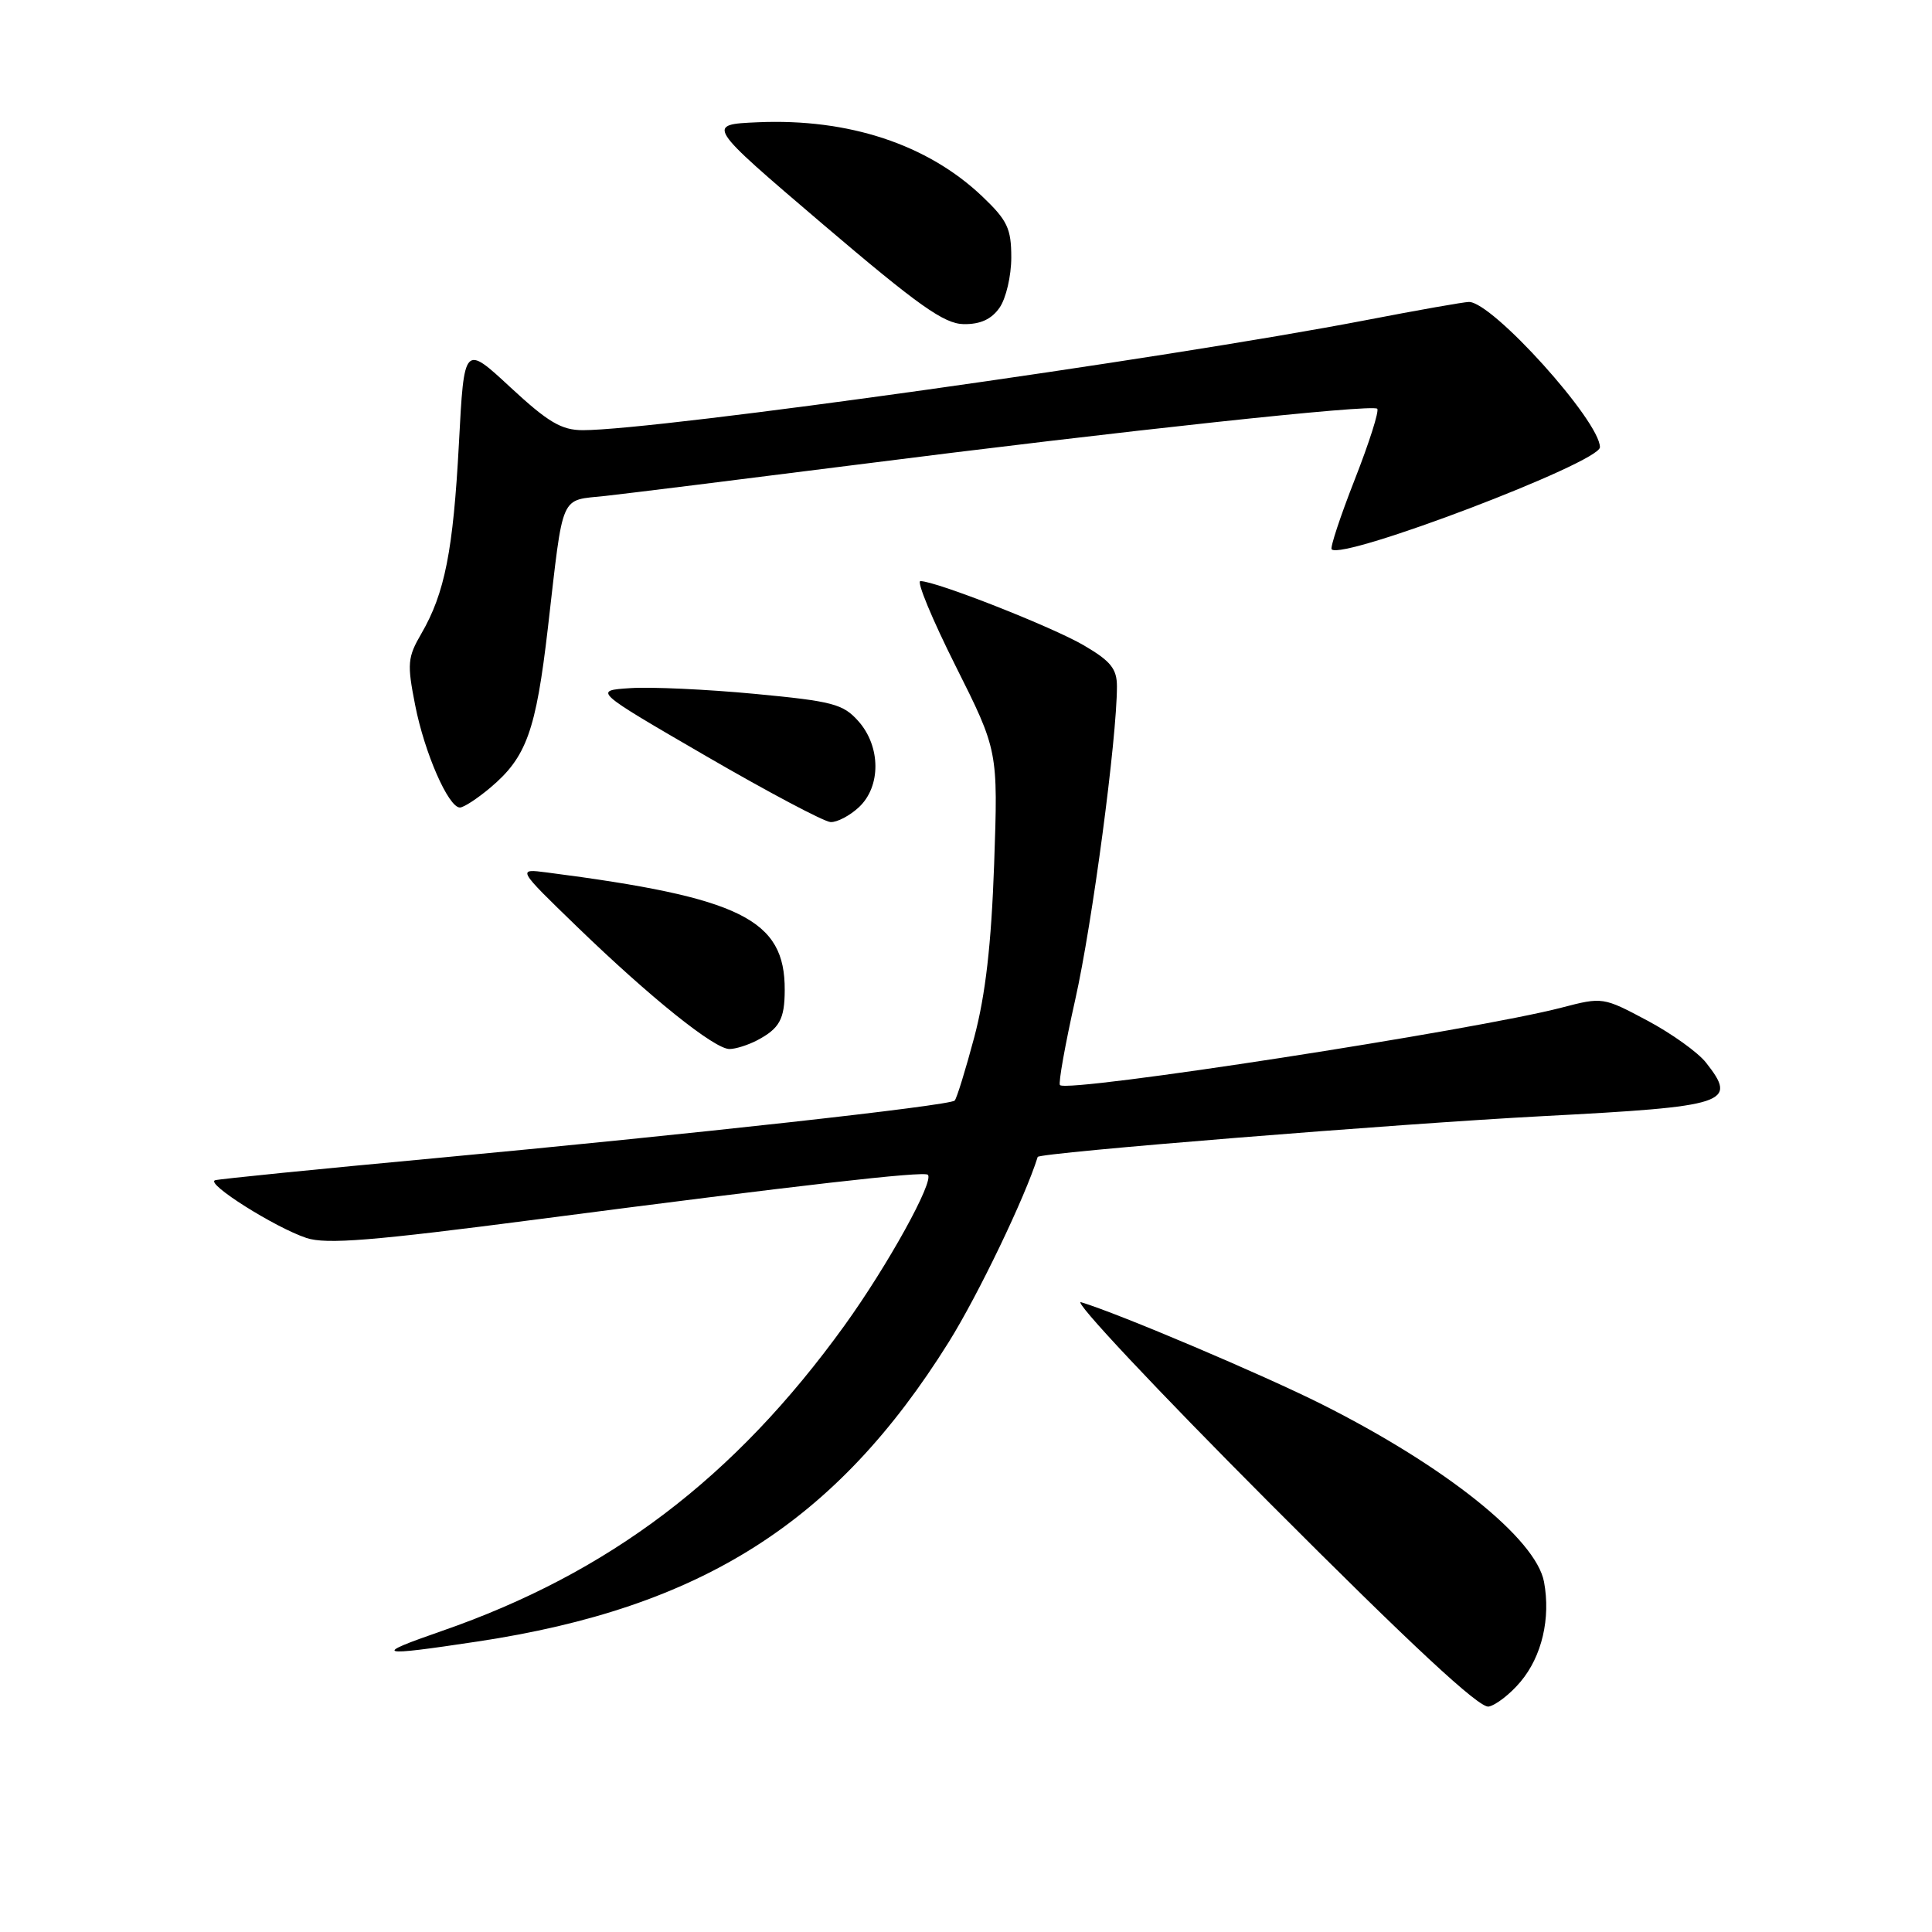 <?xml version="1.0" encoding="UTF-8" standalone="no"?>
<!DOCTYPE svg PUBLIC "-//W3C//DTD SVG 1.1//EN" "http://www.w3.org/Graphics/SVG/1.1/DTD/svg11.dtd" >
<svg xmlns="http://www.w3.org/2000/svg" xmlns:xlink="http://www.w3.org/1999/xlink" version="1.1" viewBox="0 0 256 256">
 <g >
 <path fill="currentColor"
d=" M 201.47 222.85 C 204.31 219.48 205.49 214.44 204.59 209.60 C 203.51 203.88 191.54 194.31 175.16 186.08 C 167.35 182.16 148.29 174.07 143.25 172.55 C 142.01 172.17 153.26 184.16 168.25 199.18 C 187.12 218.10 196.04 226.39 197.26 226.13 C 198.23 225.93 200.13 224.45 201.47 222.85 Z  M 63.27 217.51 C 92.96 213.04 110.80 201.71 125.71 177.84 C 129.63 171.56 135.84 158.63 137.50 153.30 C 137.67 152.74 185.40 148.89 204.50 147.89 C 228.98 146.61 230.29 146.18 226.06 140.81 C 225.00 139.45 221.49 136.94 218.26 135.22 C 212.44 132.12 212.34 132.10 206.94 133.51 C 195.52 136.49 141.50 144.84 140.45 143.78 C 140.22 143.55 141.13 138.44 142.48 132.43 C 144.73 122.43 148.00 97.85 148.00 90.95 C 148.00 88.62 147.18 87.60 143.61 85.51 C 139.42 83.06 124.02 77.00 121.96 77.00 C 121.42 77.00 123.52 82.06 126.62 88.24 C 132.25 99.47 132.25 99.47 131.73 114.49 C 131.35 125.16 130.59 131.79 129.10 137.42 C 127.94 141.77 126.77 145.56 126.50 145.83 C 125.83 146.51 91.55 150.30 57.50 153.48 C 42.10 154.91 29.05 156.22 28.50 156.39 C 27.16 156.80 36.45 162.66 40.61 164.04 C 43.25 164.91 49.32 164.42 71.20 161.57 C 106.10 157.02 122.38 155.16 122.94 155.66 C 123.84 156.46 117.61 167.72 111.89 175.65 C 97.32 195.84 80.71 208.43 58.50 216.13 C 49.24 219.34 49.90 219.53 63.27 217.51 Z  M 100.32 137.85 C 103.29 136.28 103.97 135.06 103.98 131.20 C 104.03 121.82 98.20 118.93 72.50 115.61 C 68.50 115.09 68.50 115.09 76.50 122.83 C 86.20 132.21 94.66 139.00 96.66 139.00 C 97.47 139.00 99.11 138.48 100.32 137.85 Z  M 113.81 106.96 C 116.75 104.22 116.72 98.92 113.75 95.57 C 111.72 93.28 110.36 92.92 100.00 91.94 C 93.67 91.34 86.27 91.00 83.55 91.18 C 78.60 91.50 78.60 91.50 93.55 100.18 C 101.77 104.95 109.20 108.89 110.06 108.93 C 110.92 108.97 112.61 108.08 113.81 106.96 Z  M 64.96 104.38 C 69.76 100.34 71.01 96.87 72.60 83.18 C 74.70 65.02 74.11 66.38 80.23 65.71 C 83.13 65.39 97.88 63.56 113.00 61.64 C 148.97 57.06 181.85 53.52 182.49 54.16 C 182.77 54.44 181.43 58.65 179.52 63.52 C 177.61 68.39 176.23 72.56 176.45 72.79 C 177.93 74.26 212.00 61.29 212.00 59.26 C 212.00 55.80 197.75 39.99 194.64 40.01 C 194.01 40.01 187.88 41.09 181.00 42.42 C 154.25 47.57 87.12 57.00 77.24 57.00 C 74.40 57.00 72.64 55.96 67.63 51.32 C 61.50 45.63 61.50 45.63 60.81 58.75 C 60.05 72.97 58.94 78.60 55.83 83.96 C 54.00 87.10 53.93 87.96 55.01 93.43 C 56.25 99.77 59.42 107.00 60.94 107.00 C 61.44 107.00 63.25 105.82 64.96 104.38 Z  M 132.44 40.78 C 133.30 39.56 134.00 36.56 134.00 34.12 C 134.00 30.28 133.49 29.20 130.15 26.02 C 122.90 19.13 112.45 15.68 100.43 16.20 C 93.54 16.50 93.54 16.50 109.02 29.70 C 121.69 40.49 125.08 42.90 127.69 42.95 C 129.90 42.98 131.37 42.31 132.44 40.78 Z "/>
</g>
</svg>
